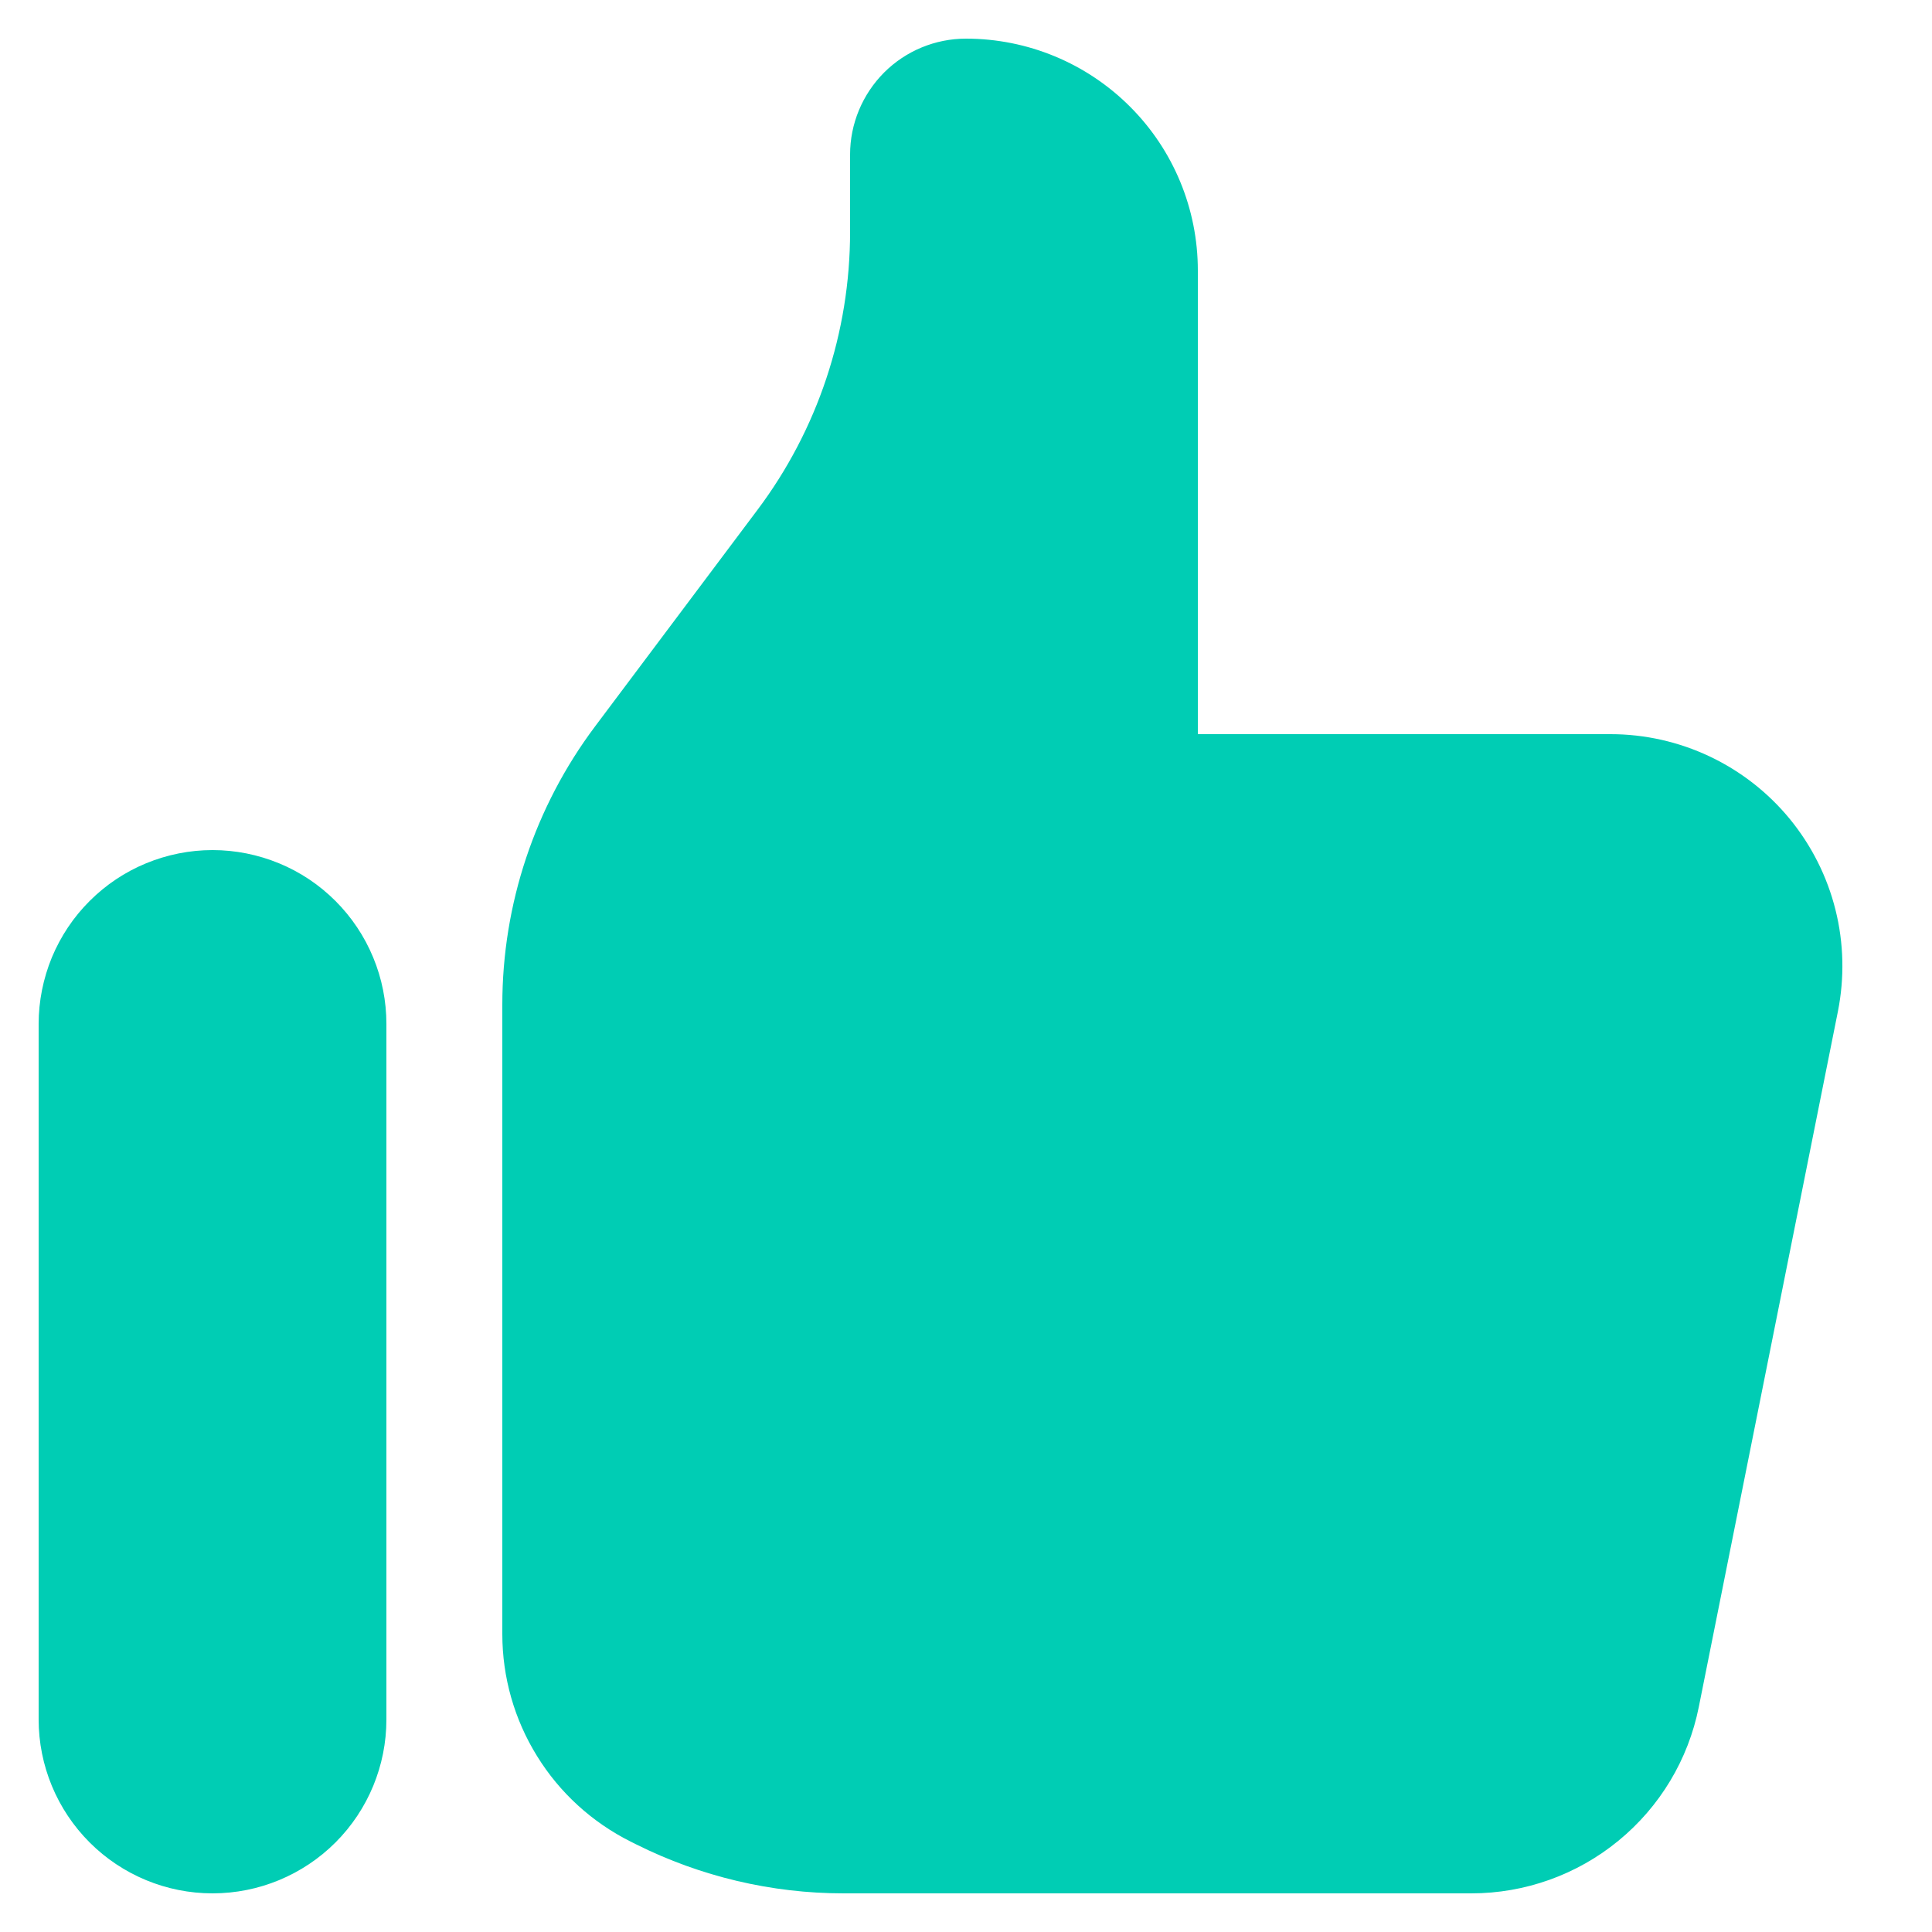 <svg width="20" height="20" viewBox="0 0 20 20" fill="none" xmlns="http://www.w3.org/2000/svg">
<path d="M0.4 10.6C0.4 10.364 0.447 10.13 0.537 9.911C0.628 9.693 0.76 9.494 0.928 9.327C1.095 9.16 1.293 9.027 1.512 8.937C1.73 8.847 1.964 8.8 2.2 8.8C2.437 8.8 2.671 8.847 2.889 8.937C3.108 9.027 3.306 9.16 3.473 9.327C3.64 9.494 3.773 9.693 3.863 9.911C3.954 10.13 4 10.364 4 10.6V17.8C4 18.277 3.811 18.735 3.473 19.073C3.136 19.41 2.678 19.6 2.2 19.6C1.723 19.6 1.265 19.41 0.928 19.073C0.59 18.735 0.4 18.277 0.4 17.8V10.6ZM5.2 10.4V16.916C5.2 17.362 5.324 17.799 5.559 18.178C5.793 18.558 6.129 18.864 6.528 19.064L6.588 19.094C7.253 19.426 7.988 19.6 8.732 19.6H15.231C15.786 19.6 16.324 19.408 16.753 19.056C17.183 18.704 17.477 18.215 17.586 17.67L19.026 10.47C19.095 10.122 19.087 9.763 19.001 9.419C18.915 9.074 18.753 8.753 18.528 8.478C18.303 8.204 18.02 7.983 17.699 7.831C17.378 7.679 17.027 7.6 16.672 7.6H12.4V2.8C12.4 2.163 12.148 1.553 11.697 1.103C11.247 0.653 10.637 0.4 10 0.4C9.682 0.4 9.377 0.526 9.152 0.751C8.927 0.977 8.8 1.282 8.8 1.6V2.4C8.8 3.439 8.464 4.45 7.84 5.28L6.16 7.52C5.537 8.35 5.2 9.361 5.2 10.4Z" fill="#00CDB4"/>
</svg>

